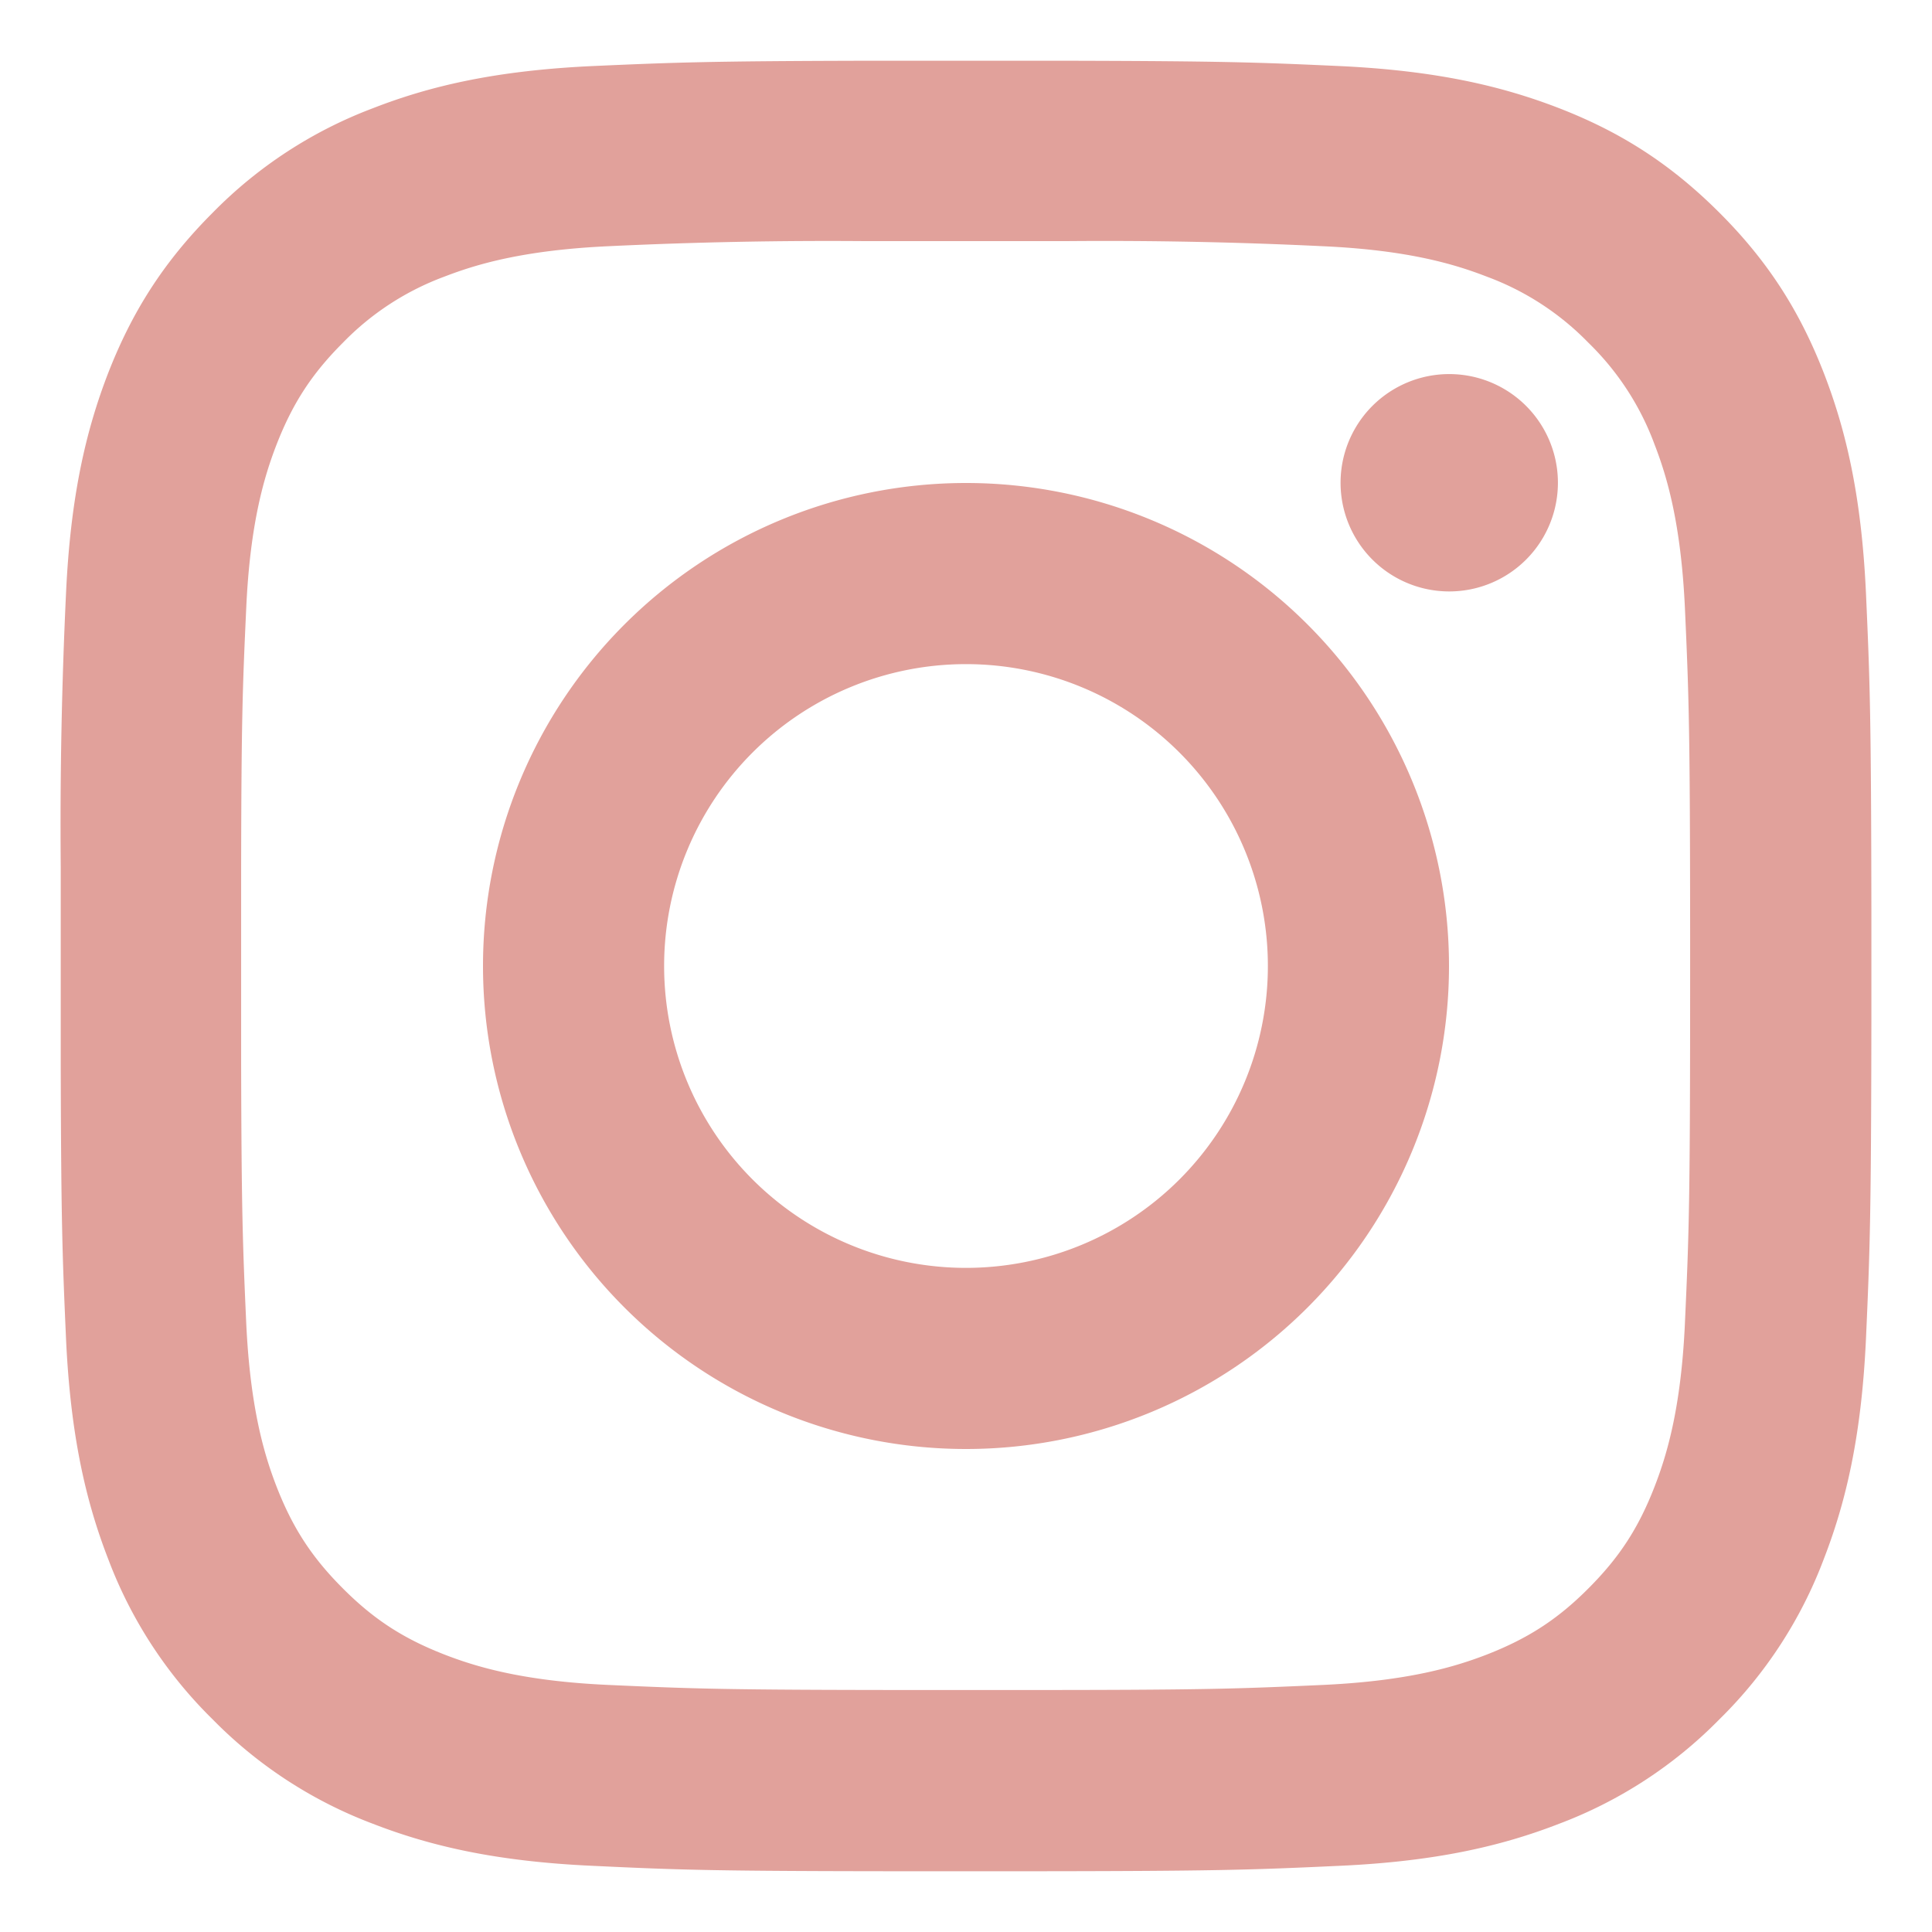 <svg width="16" height="16" fill="none" xmlns="http://www.w3.org/2000/svg"><path d="M8.822.503c1.306.003 1.593.013 2.27.044.797.037 1.342.164 1.82.349.492.191.91.448 1.327.865.417.416.673.835.865 1.328.185.477.312 1.022.349 1.82.033.738.043 1.012.045 2.652v.878c-.002 1.64-.012 1.914-.045 2.652-.037.798-.164 1.343-.349 1.82a3.675 3.675 0 0 1-.865 1.328 3.675 3.675 0 0 1-1.328.865c-.477.185-1.022.312-1.82.348-.738.034-1.012.044-2.652.045h-.878c-1.64-.001-1.914-.01-2.652-.045-.798-.036-1.343-.163-1.82-.348a3.675 3.675 0 0 1-1.328-.865 3.675 3.675 0 0 1-.865-1.328c-.185-.477-.312-1.022-.349-1.82-.03-.676-.041-.963-.044-2.27V7.179a40.53 40.53 0 0 1 .044-2.27c.037-.797.164-1.342.349-1.82.192-.492.448-.91.865-1.327A3.675 3.675 0 0 1 3.089.896C3.566.71 4.11.584 4.909.547c.676-.03.963-.041 2.27-.044h1.643Zm-.01 1.494h-1.63a38.155 38.155 0 0 0-2.143.042c-.713.033-1.1.152-1.359.252a2.268 2.268 0 0 0-.841.548c-.256.256-.415.5-.548.841-.1.258-.22.646-.252 1.36-.03.647-.04.915-.042 2.142v1.63c.003 1.227.013 1.494.042 2.142.033.713.152 1.101.252 1.359.133.341.292.585.548.841.256.257.5.415.841.548.258.1.646.22 1.36.252.71.032.962.041 2.52.042h.874c1.557 0 1.81-.01 2.52-.042.714-.033 1.101-.152 1.36-.252.34-.133.585-.291.84-.547.257-.257.415-.5.548-.842.1-.258.22-.646.252-1.359.035-.772.043-1.003.043-2.957V7.77c-.001-1.747-.01-1.99-.043-2.73-.033-.714-.152-1.102-.252-1.36a2.267 2.267 0 0 0-.547-.841 2.269 2.269 0 0 0-.842-.548c-.258-.1-.645-.22-1.359-.252a37.3 37.3 0 0 0-2.142-.042ZM8 4a4 4 0 1 1 0 8 4 4 0 0 1 0-8Zm0 1.5a2.5 2.5 0 1 0 0 5 2.5 2.5 0 0 0 0-5Zm4.002-2.402a.9.9 0 1 1 0 1.8.9.9 0 0 1 0-1.8Z" fill="#E1A19B"/></svg>